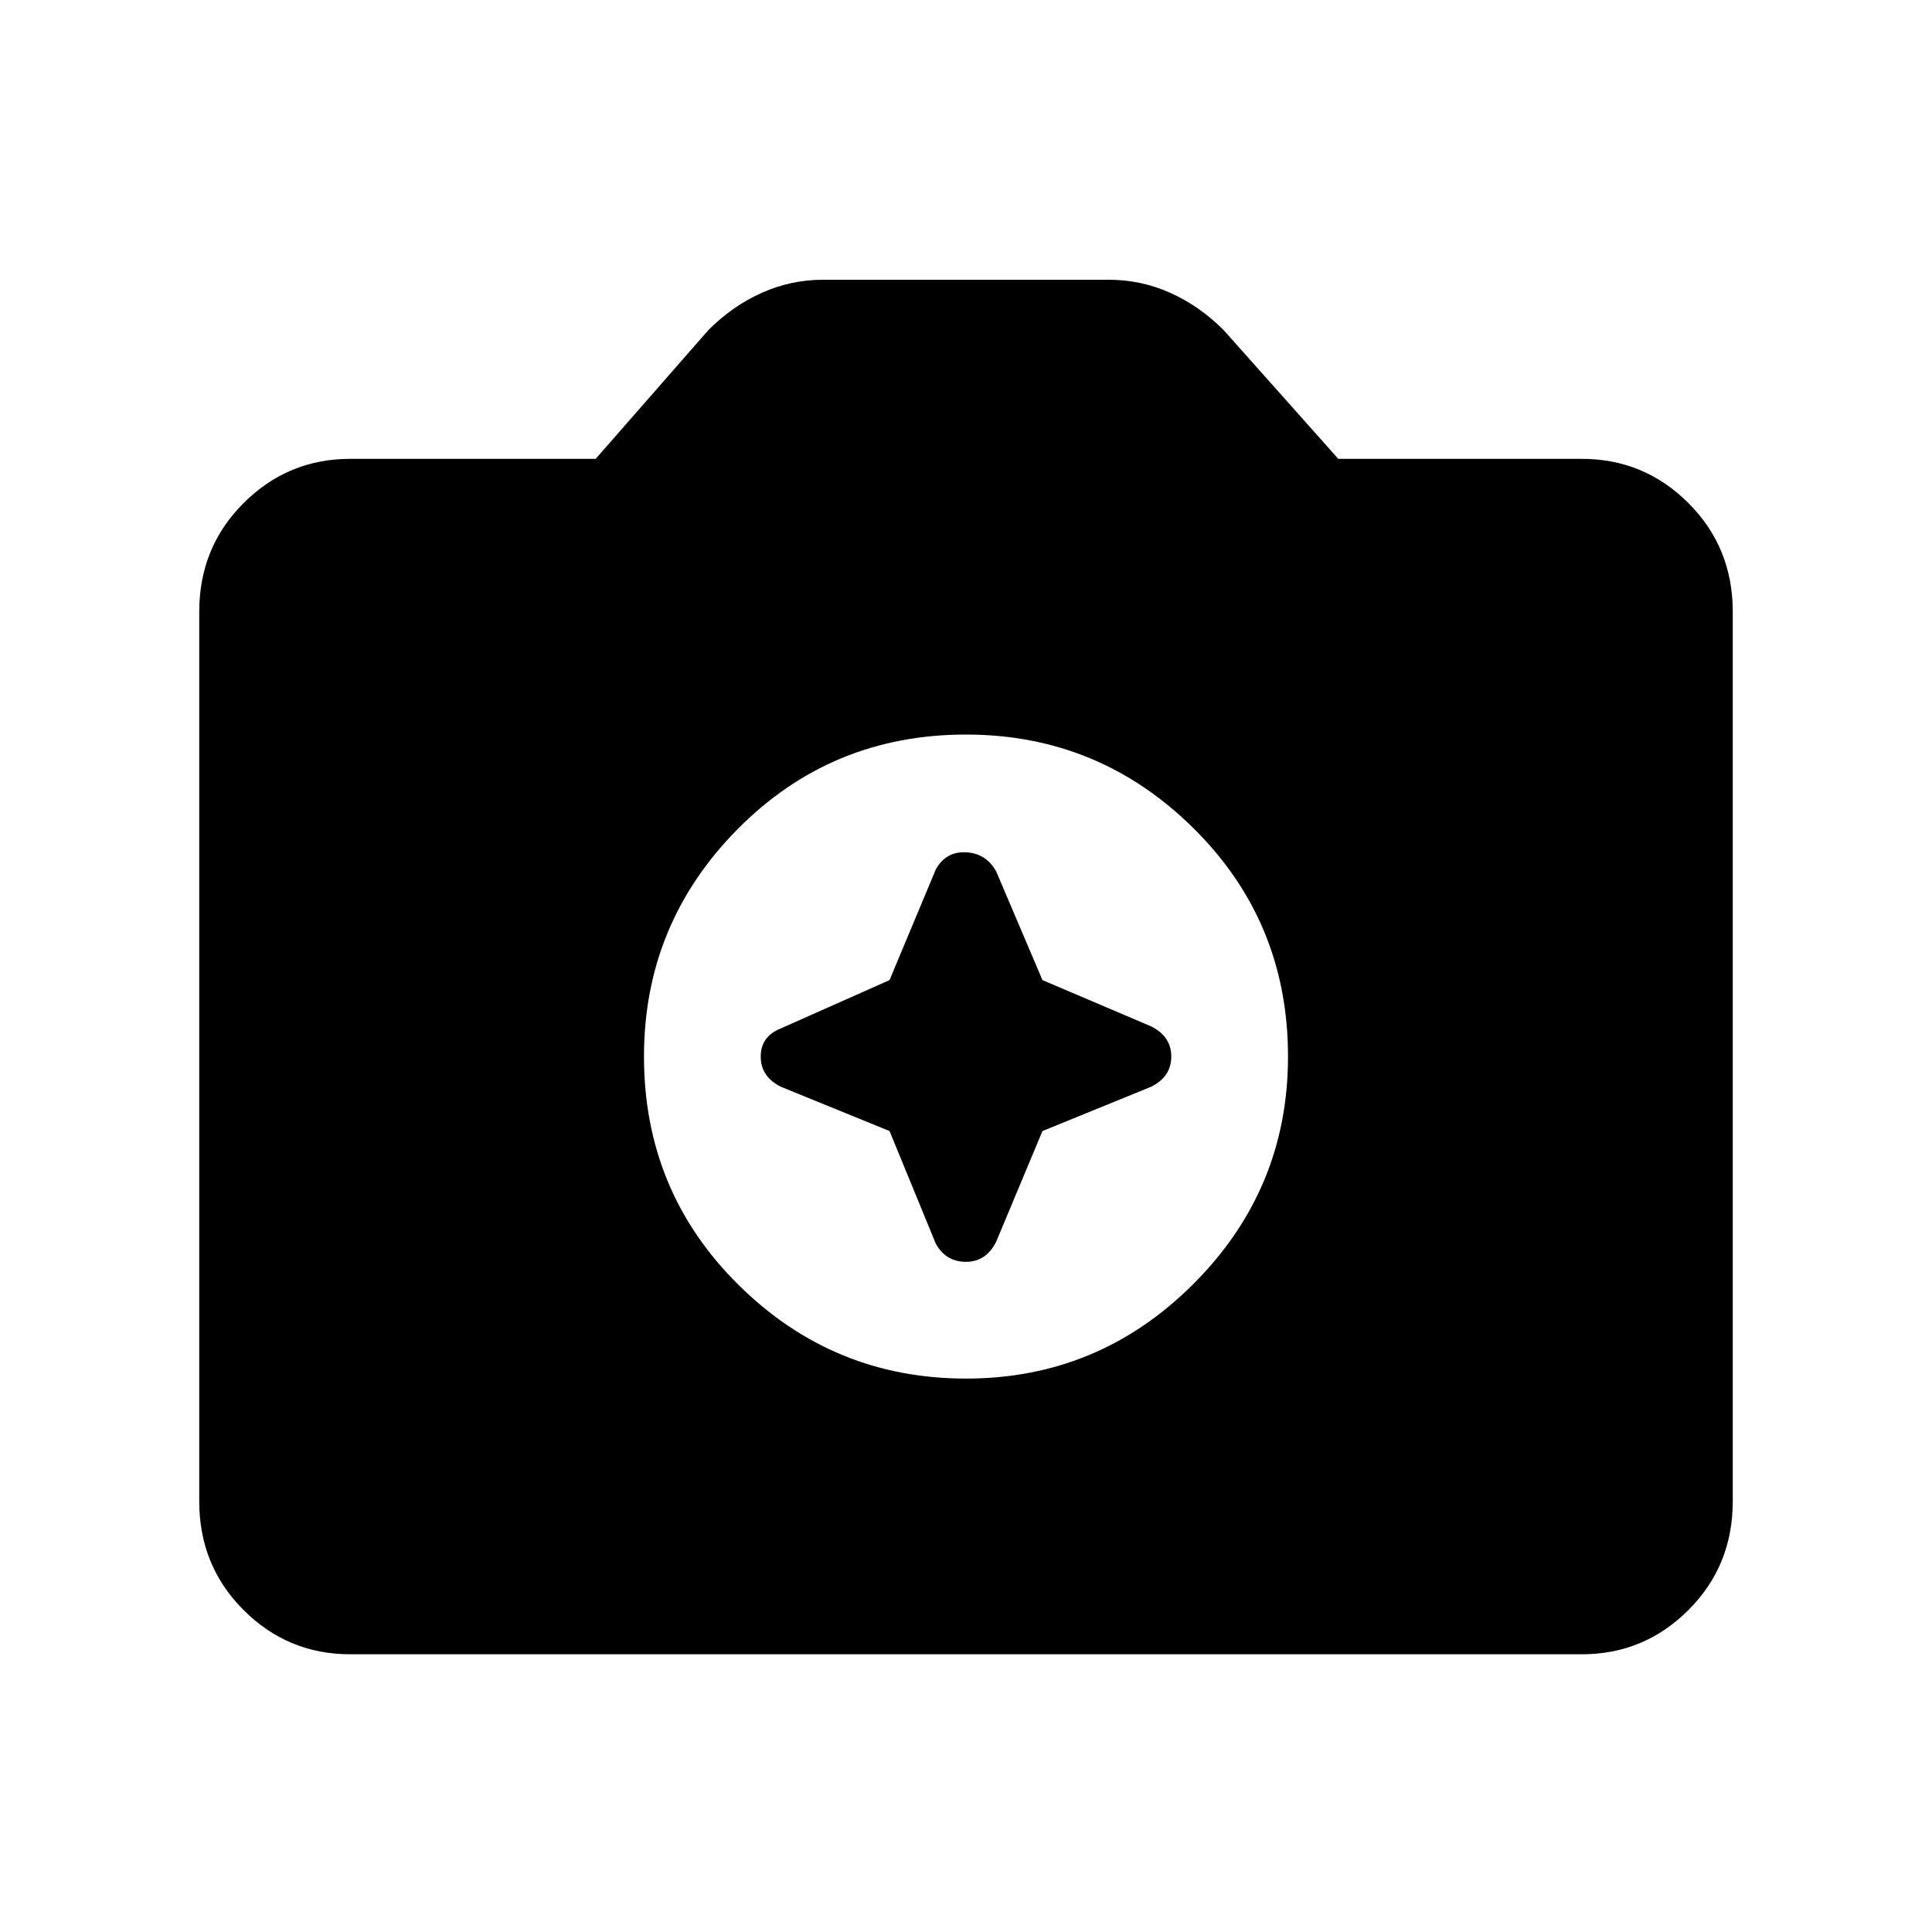 <svg xmlns="http://www.w3.org/2000/svg" height="40" width="40"><path d="M20 28.542Q22.75 28.542 24.708 26.583Q26.667 24.625 26.667 21.875Q26.667 19.083 24.708 17.146Q22.75 15.208 20 15.208Q17.208 15.208 15.271 17.167Q13.333 19.125 13.333 21.875Q13.333 24.667 15.292 26.604Q17.25 28.542 20 28.542ZM18.417 20.292 19.375 18Q19.583 17.625 20 17.646Q20.417 17.667 20.625 18.042L21.583 20.292L23.833 21.25Q24.25 21.458 24.25 21.875Q24.25 22.292 23.833 22.5L21.583 23.417L20.625 25.708Q20.417 26.125 20 26.125Q19.583 26.125 19.375 25.75L18.417 23.417L16.167 22.5Q15.75 22.292 15.75 21.875Q15.75 21.458 16.167 21.292ZM7.25 34.25Q5.958 34.25 5.042 33.333Q4.125 32.417 4.125 31.083V12.667Q4.125 11.333 5.042 10.417Q5.958 9.5 7.25 9.5H12.333L14.667 6.833Q15.167 6.333 15.771 6.063Q16.375 5.792 17.042 5.792H22.958Q23.625 5.792 24.229 6.063Q24.833 6.333 25.333 6.833L27.708 9.5H32.75Q34.042 9.5 34.958 10.417Q35.875 11.333 35.875 12.667V31.083Q35.875 32.417 34.958 33.333Q34.042 34.25 32.75 34.25Z"/></svg>